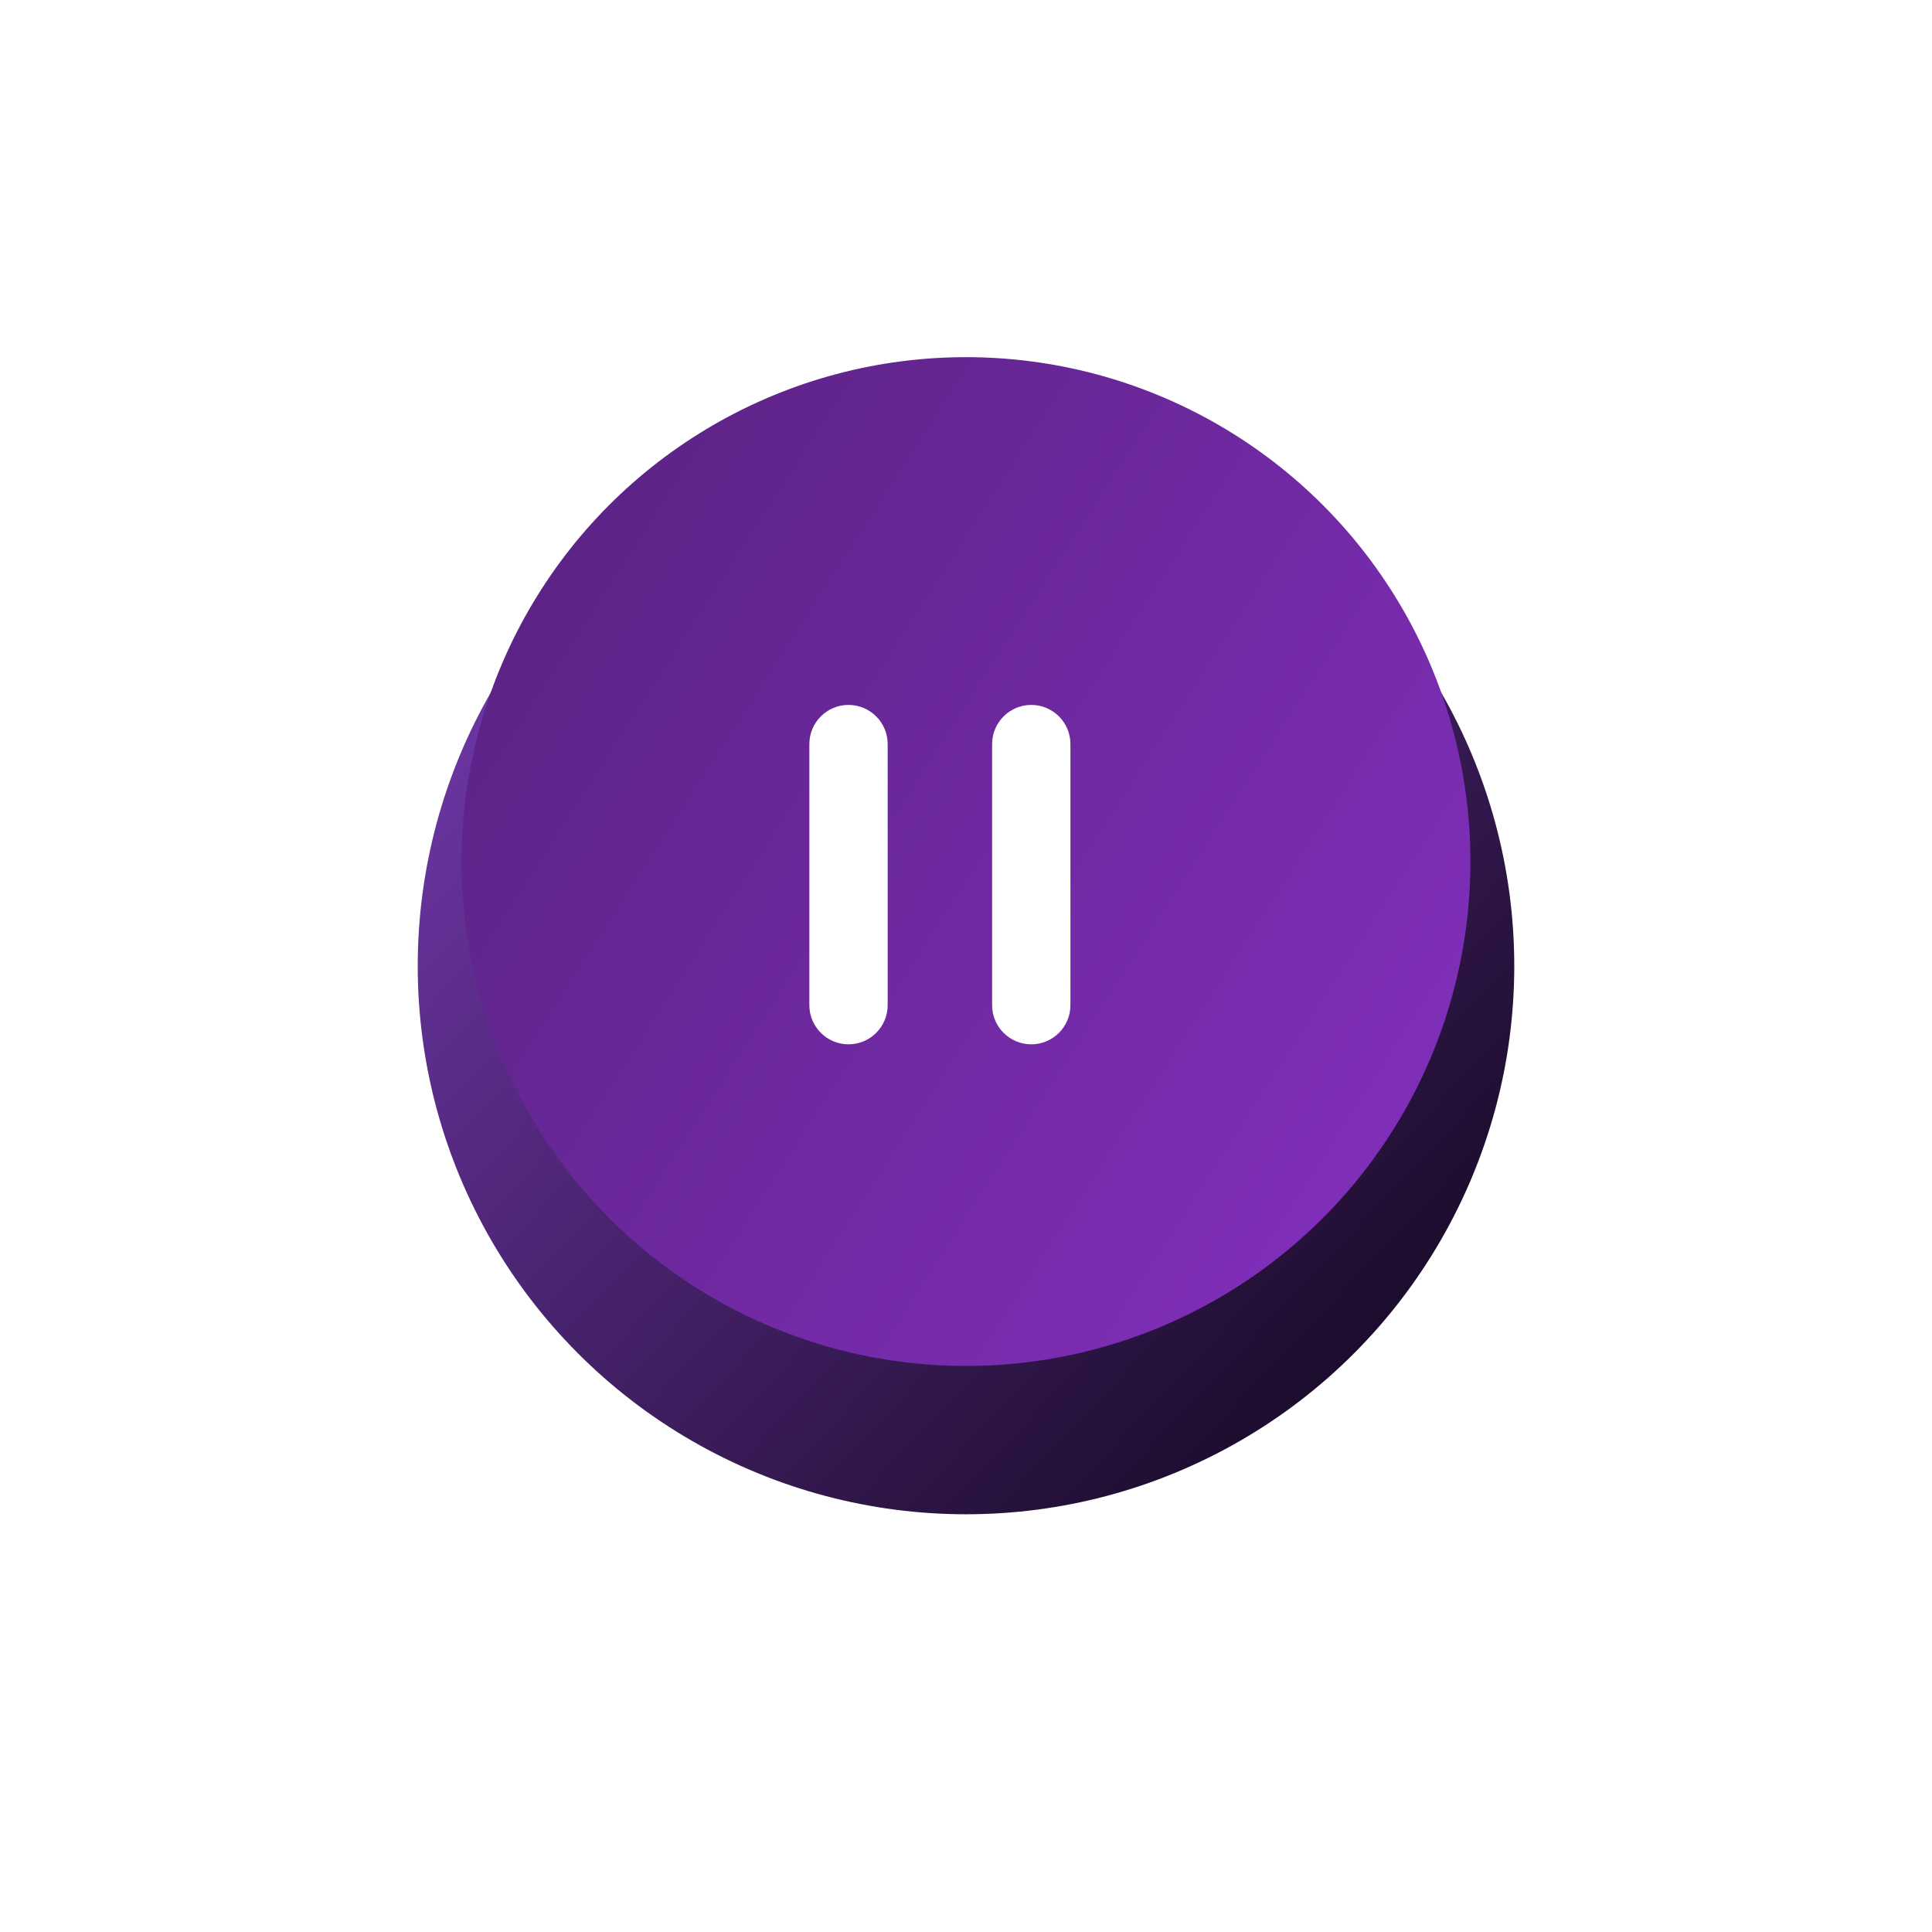 <svg width="63" height="63" viewBox="0 0 74 74" fill="none" xmlns="http://www.w3.org/2000/svg">
<g filter="url(#filter0_d_19_102)">
<circle cx="37" cy="33" r="21" fill="url(#paint0_linear_19_102)"/>
</g>
<circle cx="37" cy="33" r="19.32" fill="url(#paint1_linear_19_102)"/>
<path fill-rule="evenodd" clip-rule="evenodd" d="M32.5 27C31.672 27 31 27.672 31 28.5V38.5C31 39.328 31.672 40 32.5 40C33.328 40 34 39.328 34 38.5V28.5C34 27.672 33.328 27 32.5 27Z" fill="white"/>
<path fill-rule="evenodd" clip-rule="evenodd" d="M39.5 27C38.672 27 38 27.672 38 28.5V38.5C38 39.328 38.672 40 39.5 40C40.328 40 41 39.328 41 38.5V28.5C41 27.672 40.328 27 39.5 27Z" fill="white"/>
<defs>
<filter id="filter0_d_19_102" x="0" y="0" width="74" height="74" filterUnits="userSpaceOnUse" color-interpolation-filters="sRGB">
<feFlood flood-opacity="0" result="BackgroundImageFix"/>
<feColorMatrix in="SourceAlpha" type="matrix" values="0 0 0 0 0 0 0 0 0 0 0 0 0 0 0 0 0 0 127 0" result="hardAlpha"/>
<feMorphology radius="4" operator="dilate" in="SourceAlpha" result="effect1_dropShadow_19_102"/>
<feOffset dy="4"/>
<feGaussianBlur stdDeviation="6"/>
<feComposite in2="hardAlpha" operator="out"/>
<feColorMatrix type="matrix" values="0 0 0 0 0.18 0 0 0 0 0.152 0 0 0 0 0.224 0 0 0 0.45 0"/>
<feBlend mode="normal" in2="BackgroundImageFix" result="effect1_dropShadow_19_102"/>
<feBlend mode="normal" in="SourceGraphic" in2="effect1_dropShadow_19_102" result="shape"/>
</filter>
<linearGradient id="paint0_linear_19_102" x1="51.28" y1="48.75" x2="20.83" y2="19.98" gradientUnits="userSpaceOnUse">
<stop stop-color="#1C0C2C"/>
<stop offset="1" stop-color="#6B35A2"/>
</linearGradient>
<linearGradient id="paint1_linear_19_102" x1="54.01" y1="42.66" x2="20.83" y2="21.24" gradientUnits="userSpaceOnUse">
<stop stop-color="#7F2EB9"/>
<stop offset="1" stop-color="#5D2386"/>
</linearGradient>
</defs>
</svg>
